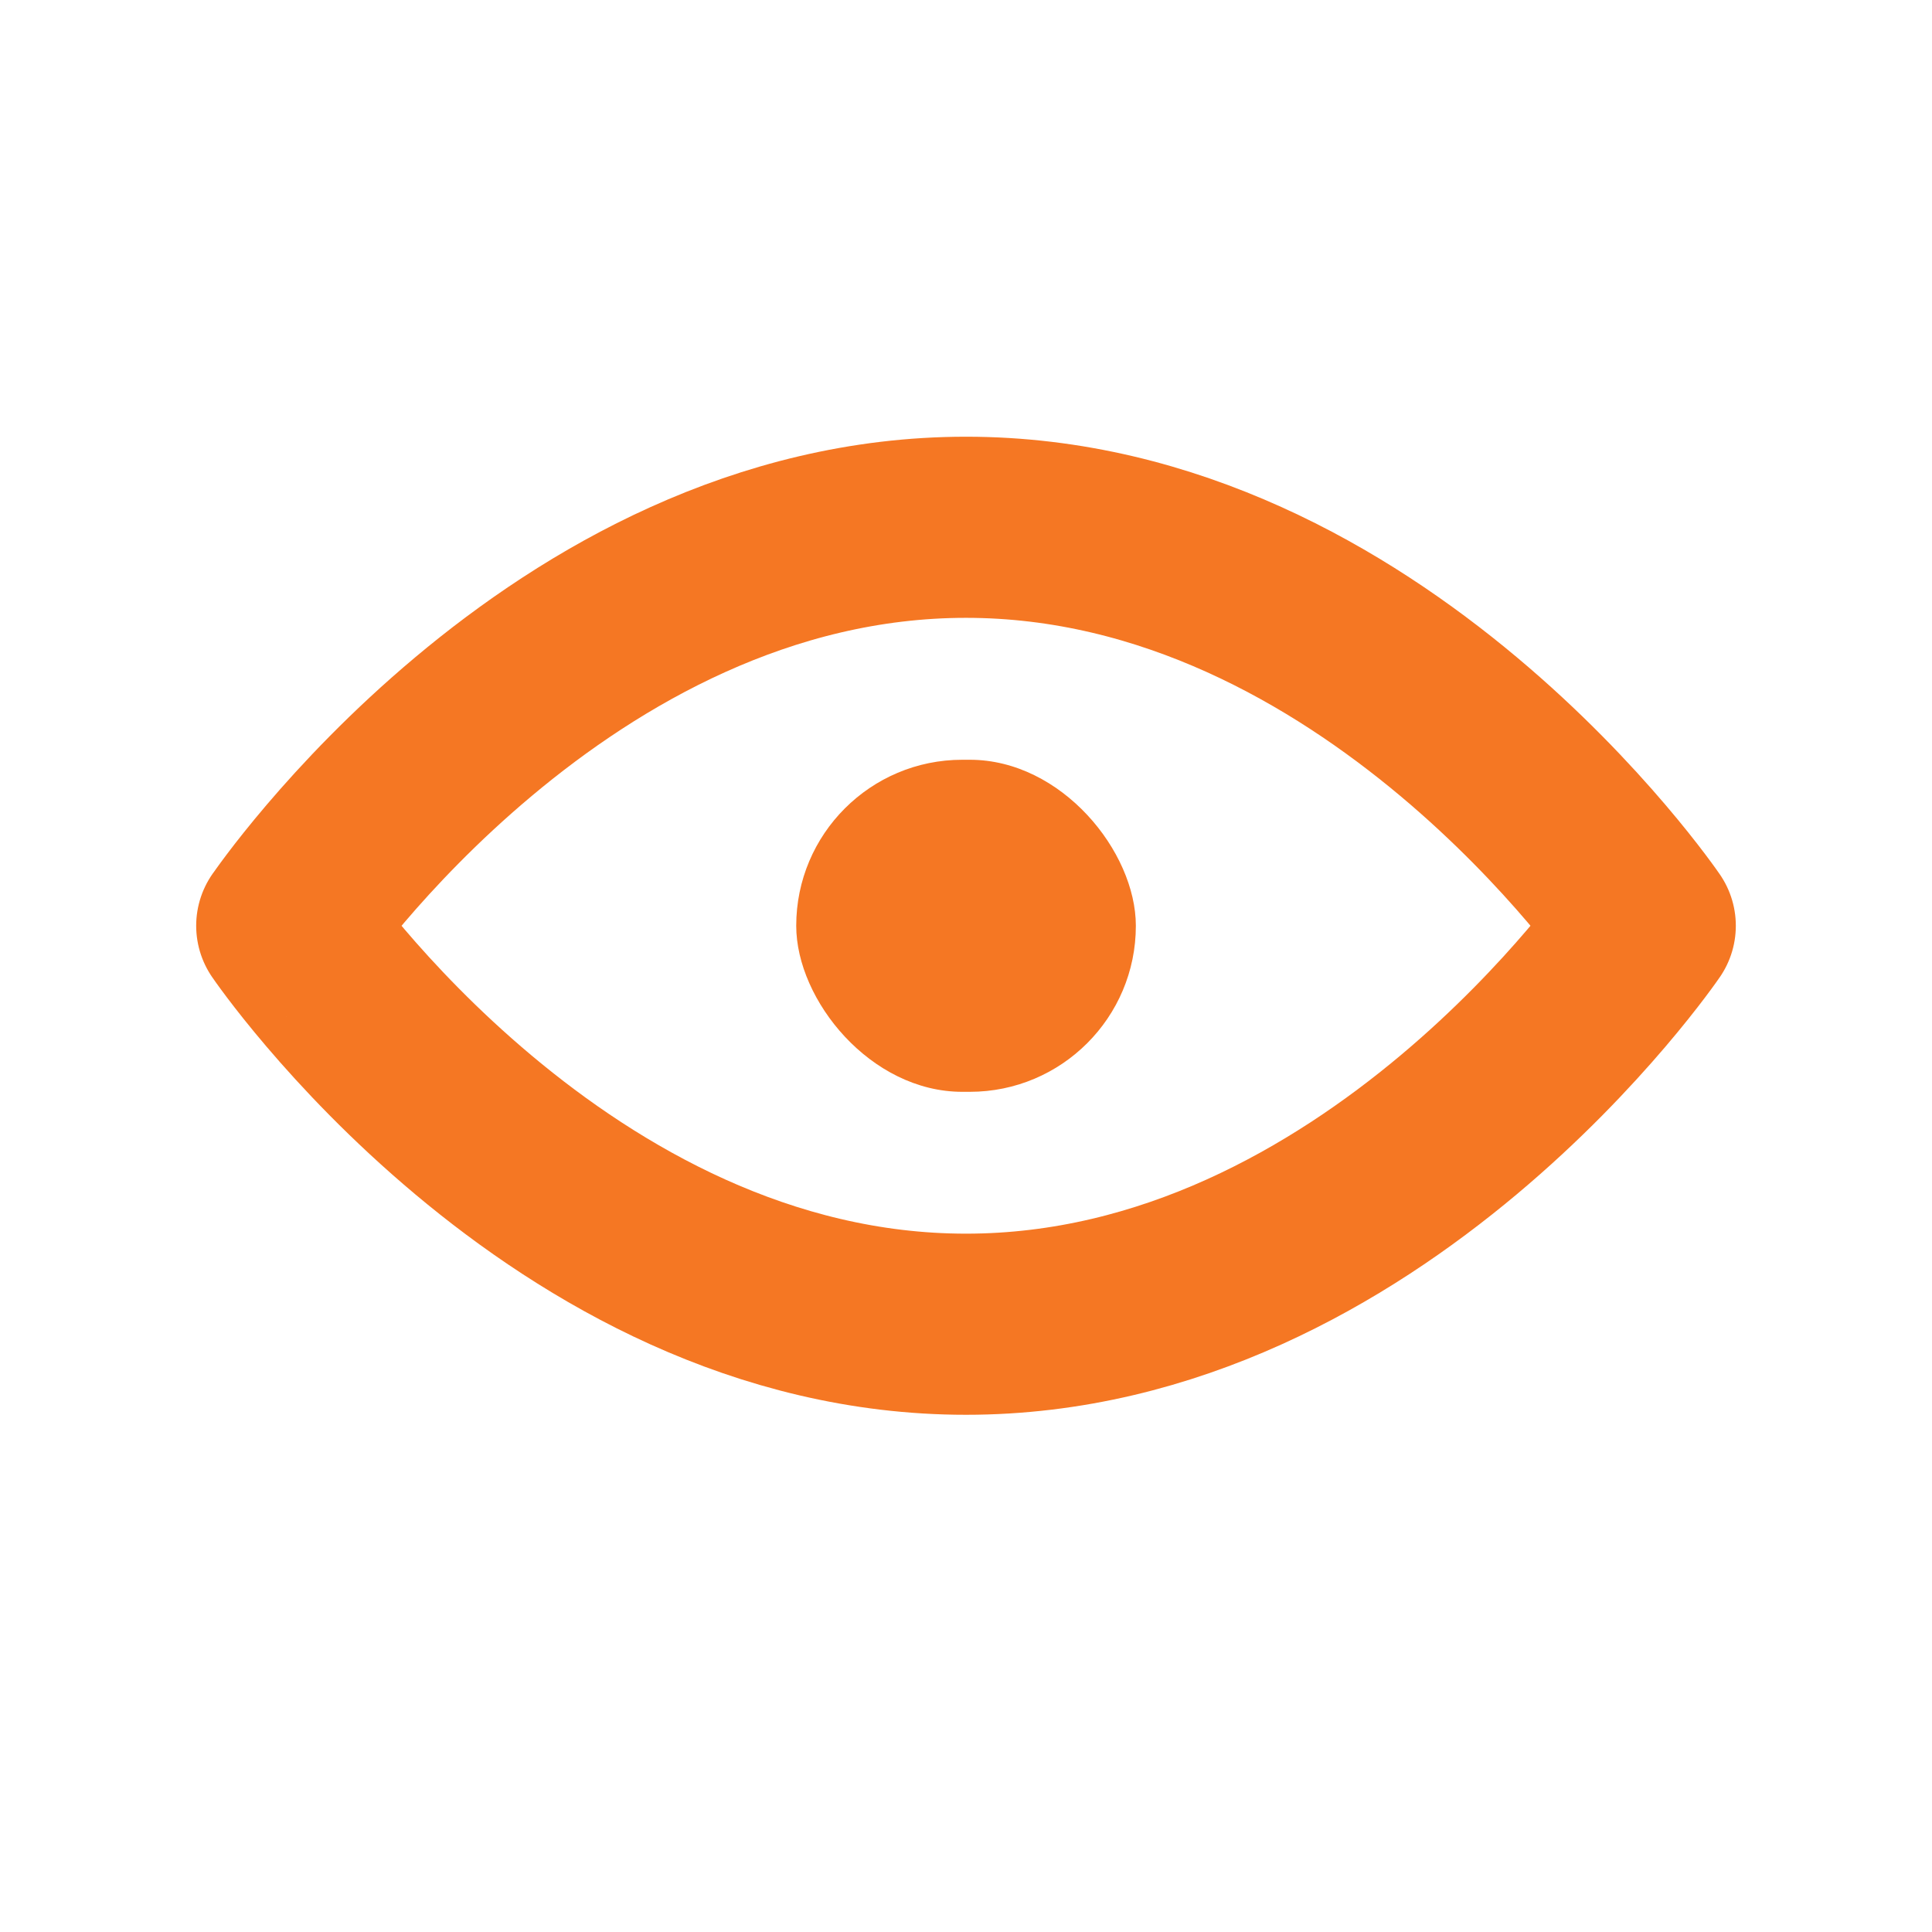<svg xmlns="http://www.w3.org/2000/svg" width="24" height="24" viewBox="0 0 24 24">
    <g fill="none" fill-rule="evenodd" transform="translate(3 6)">
        <path stroke="#F57723" stroke-linecap="round" stroke-linejoin="round" stroke-width="2.25" d="M.563 5.5S3.938.55 9 .55c5.063 0 8.438 4.95 8.438 4.95S14.063 10.45 9 10.45C3.937 10.45.562 5.5.562 5.5z"/>
        <rect width="4.219" height="4.125" x="6.891" y="3.438" fill="#F57723" rx="2.063"/>
    </g>
</svg>
